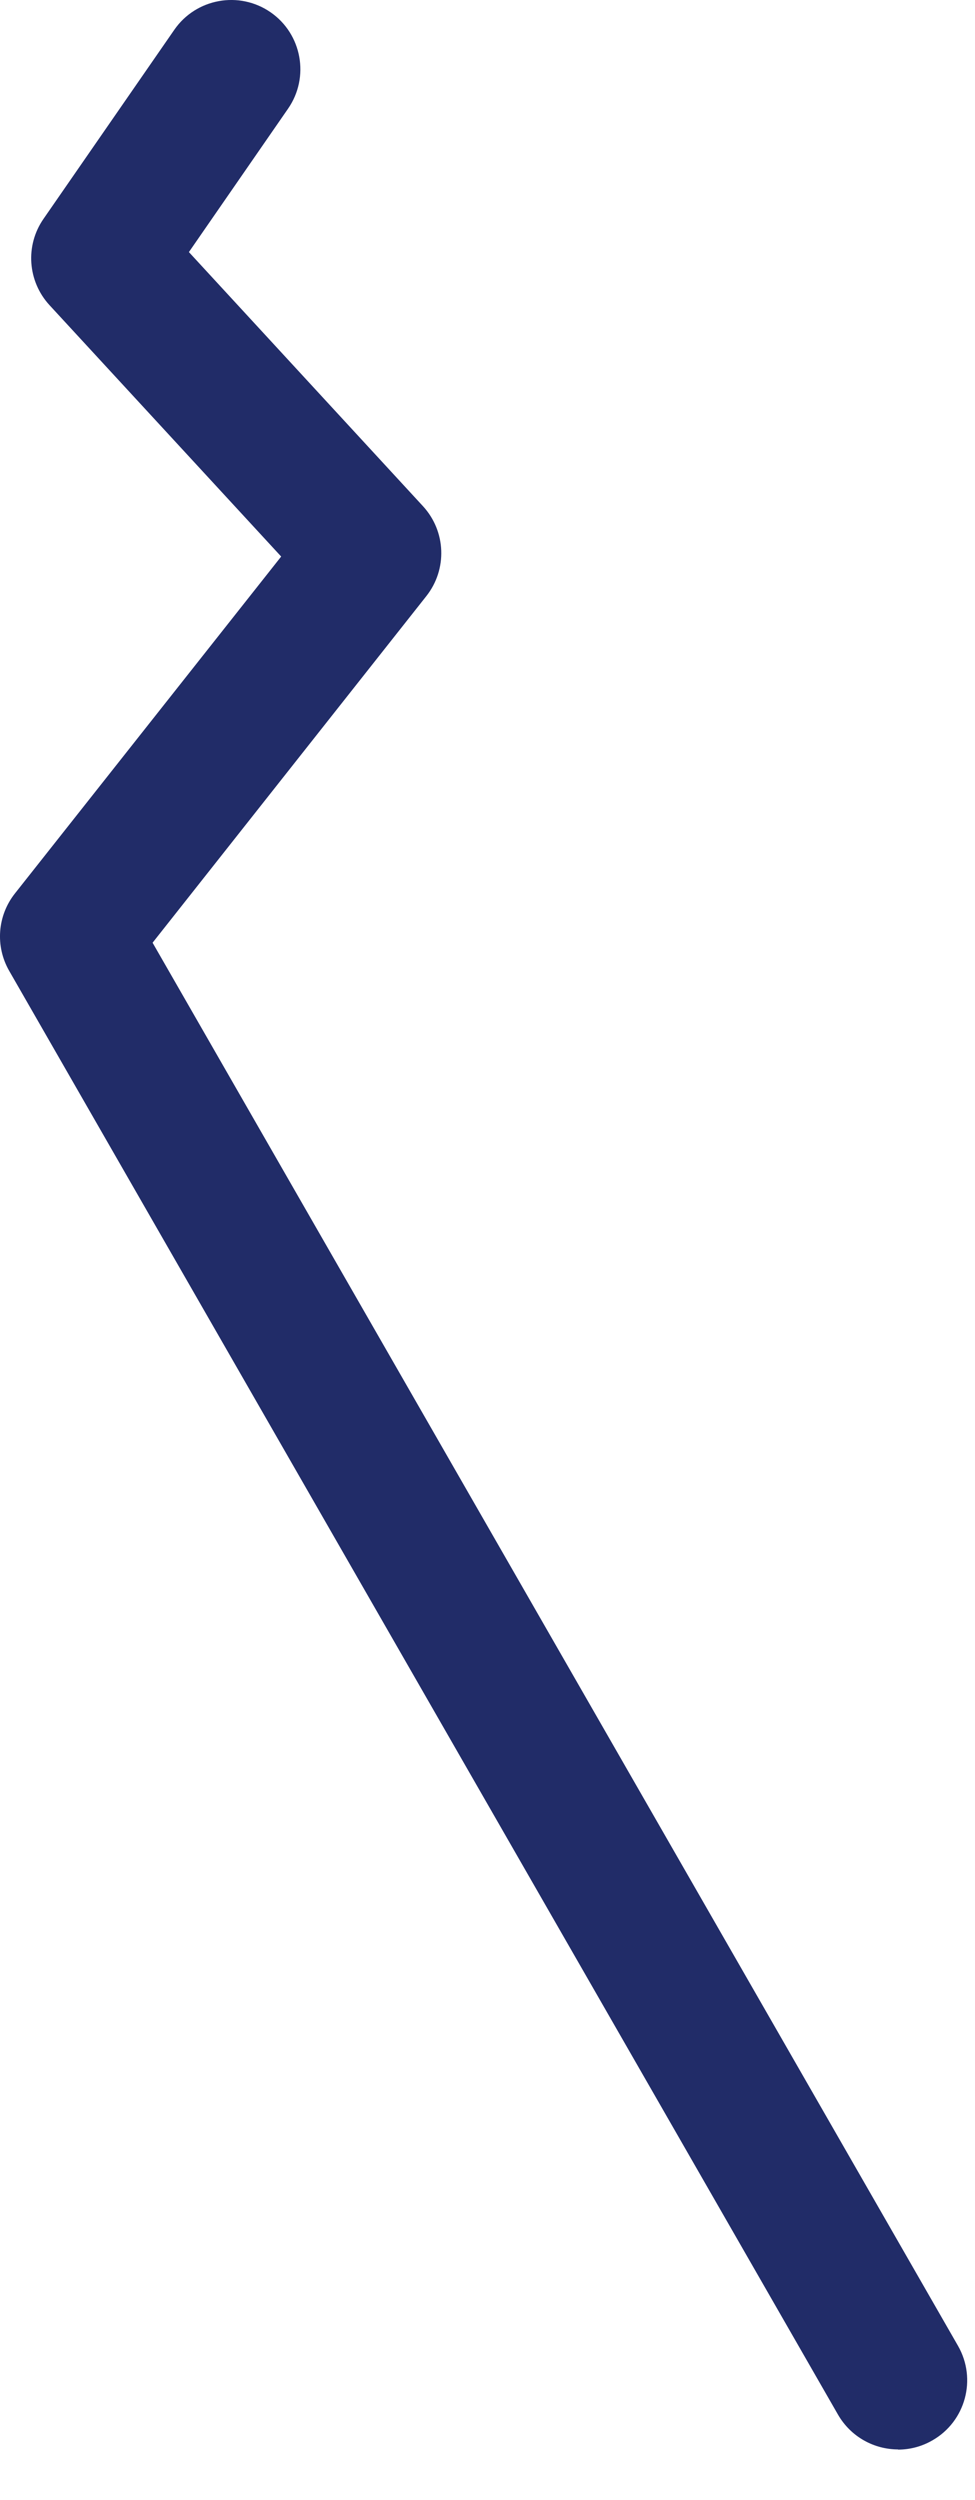 <svg preserveAspectRatio="none" width="100%" height="100%" overflow="visible" style="display: block;" viewBox="0 0 16 41" fill="none" xmlns="http://www.w3.org/2000/svg">
<path id="Vector" d="M14.739 40.169C14.345 40.169 13.964 39.965 13.752 39.599L0.151 15.922C-0.081 15.518 -0.043 15.016 0.245 14.652L4.614 9.127L0.813 5.005C0.452 4.613 0.411 4.025 0.714 3.589L2.86 0.489C3.216 -0.026 3.925 -0.155 4.44 0.201C4.955 0.557 5.084 1.266 4.728 1.781L3.1 4.134L6.941 8.301C7.32 8.713 7.343 9.336 6.997 9.775L2.504 15.46L15.721 38.47C16.034 39.016 15.844 39.71 15.302 40.02C15.122 40.124 14.928 40.172 14.736 40.172L14.739 40.169Z" fill="#212C68"/>
</svg>
